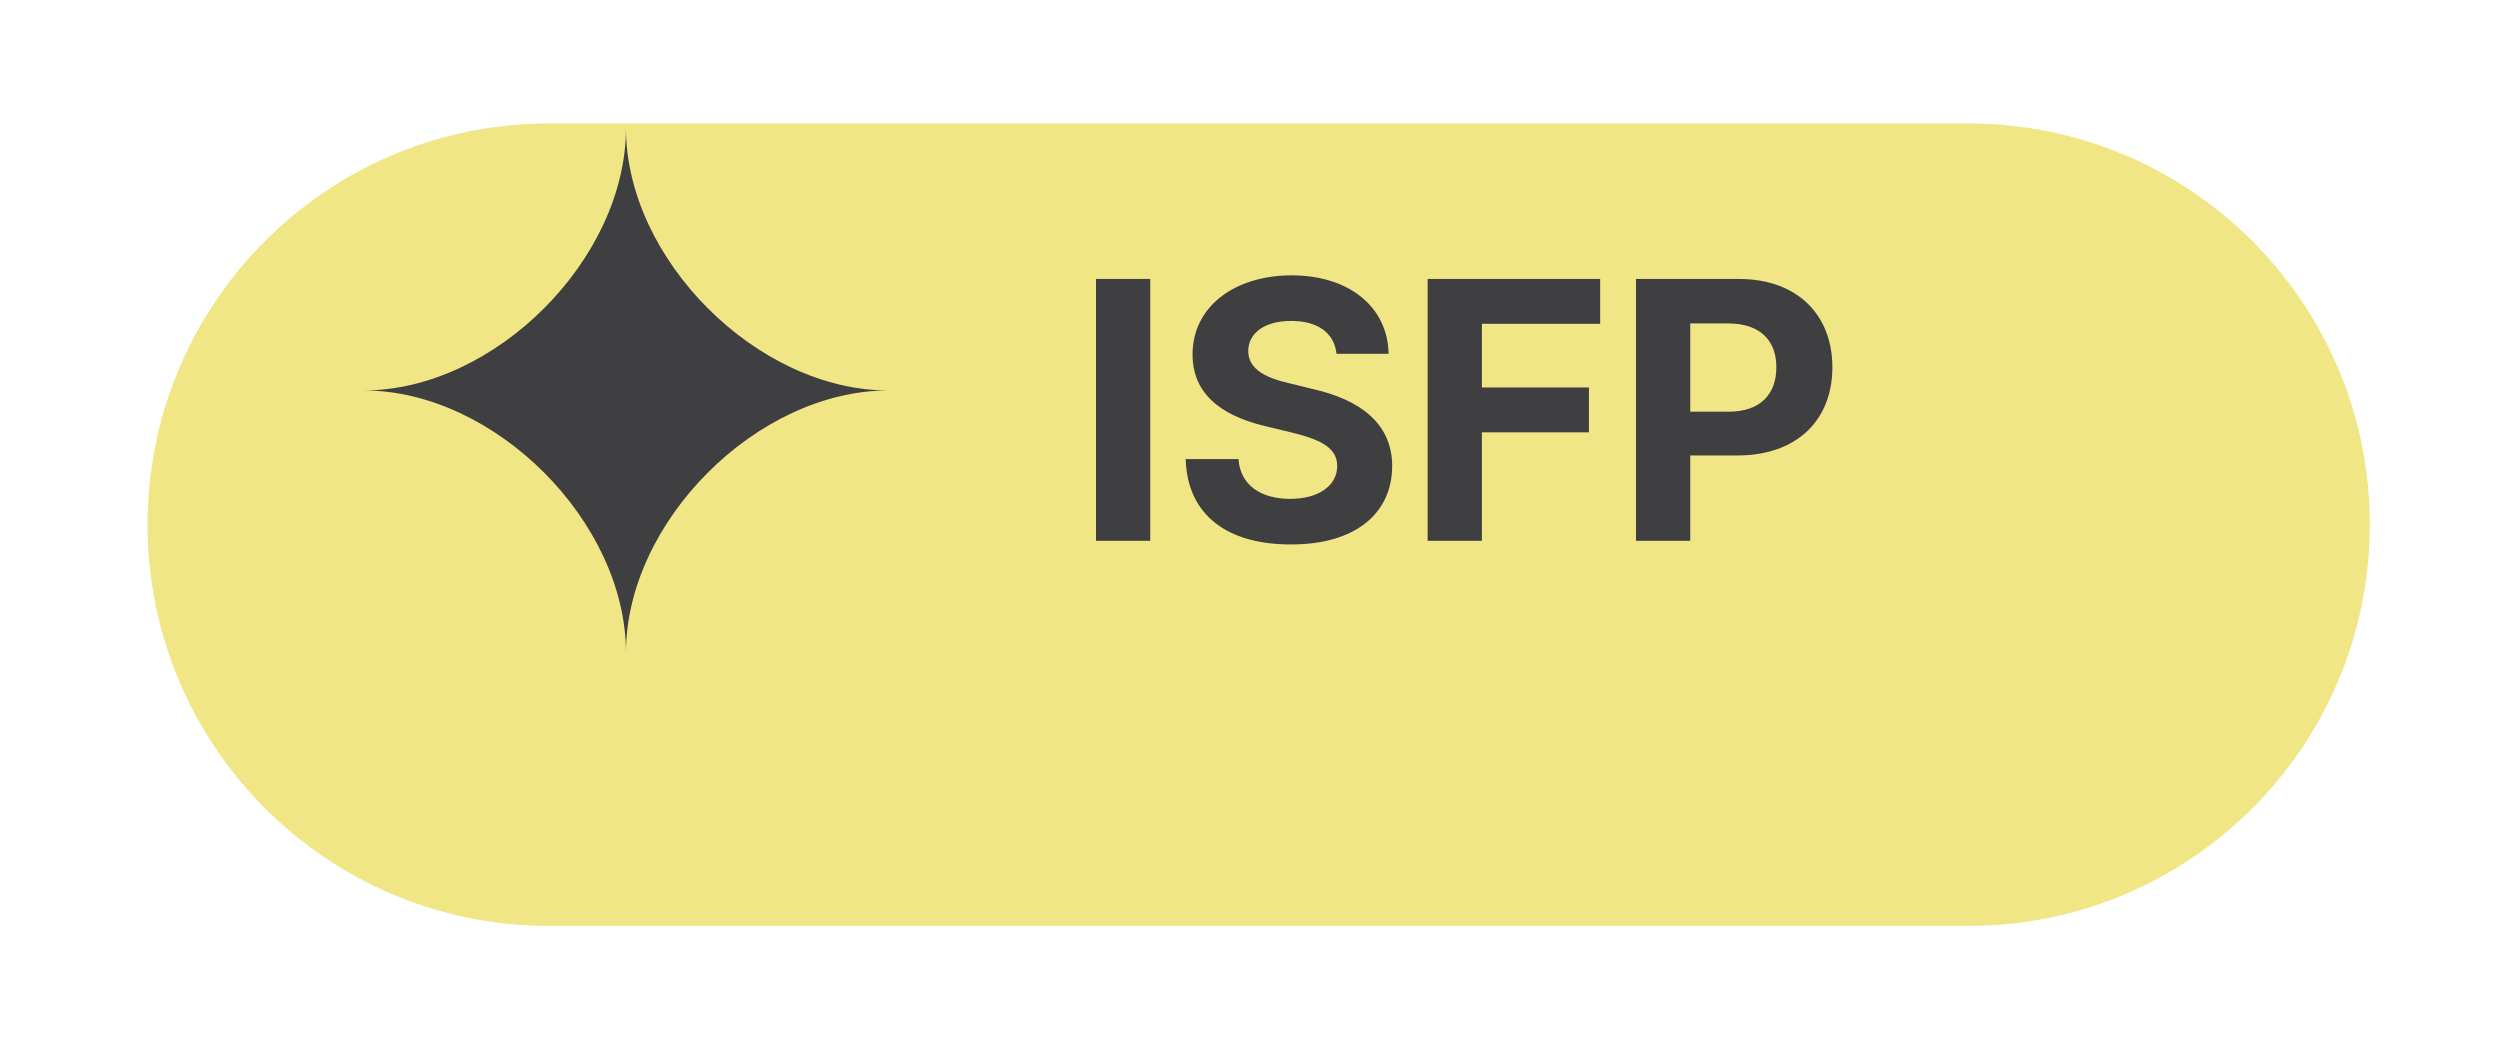 <svg width="81" height="34" viewBox="0 0 81 34" fill="none" xmlns="http://www.w3.org/2000/svg">
<g filter="url(#filter0_d_2502_1133)">
<path d="M4.781 13C4.781 5.82 10.601 0 17.781 0H63.781C70.961 0 76.781 5.82 76.781 13V13C76.781 20.18 70.961 26 63.781 26H17.781C10.602 26 4.781 20.18 4.781 13V13Z" fill="#F1E685"/>
</g>
<path d="M37.268 9.038H35.51V17.523H37.268V9.038ZM43.303 11.464H44.99C44.967 9.964 43.73 8.921 41.85 8.921C39.992 8.921 38.633 9.946 38.639 11.487C38.639 12.729 39.518 13.444 40.947 13.796L41.873 14.019C42.799 14.247 43.326 14.517 43.326 15.097C43.326 15.729 42.728 16.163 41.803 16.163C40.865 16.163 40.185 15.729 40.127 14.874H38.416C38.469 16.696 39.775 17.645 41.826 17.64C43.895 17.645 45.102 16.649 45.107 15.097C45.102 13.685 44.018 12.946 42.565 12.612L41.803 12.425C41.07 12.261 40.438 11.985 40.443 11.37C40.449 10.808 40.947 10.398 41.838 10.398C42.699 10.398 43.232 10.79 43.303 11.464ZM46.256 17.523H48.014V14.007H51.482V12.554H48.014V10.491H51.846V9.038H46.256V17.523ZM53.006 17.523H54.764V14.757H56.287C58.244 14.757 59.369 13.591 59.369 11.898C59.369 10.227 58.262 9.038 56.334 9.038H53.006V17.523ZM54.764 13.339V10.479H56.006C57.049 10.485 57.559 11.054 57.553 11.898C57.559 12.753 57.049 13.339 56.006 13.339H54.764Z" fill="#3F3F41"/>
<path d="M20.281 4.15C20.281 8.398 16.028 12.65 11.781 12.65C16.029 12.65 20.281 16.904 20.281 21.15C20.281 16.903 24.534 12.651 28.781 12.651C24.534 12.65 20.281 8.398 20.281 4.15Z" fill="#3F3F41"/>
<defs>
<filter id="filter0_d_2502_1133" x="0.781" y="0" width="80" height="34" filterUnits="userSpaceOnUse" color-interpolation-filters="sRGB">
<feFlood flood-opacity="0" result="BackgroundImageFix"/>
<feColorMatrix in="SourceAlpha" type="matrix" values="0 0 0 0 0 0 0 0 0 0 0 0 0 0 0 0 0 0 127 0" result="hardAlpha"/>
<feOffset dy="4"/>
<feGaussianBlur stdDeviation="2"/>
<feComposite in2="hardAlpha" operator="out"/>
<feColorMatrix type="matrix" values="0 0 0 0 0 0 0 0 0 0 0 0 0 0 0 0 0 0 0.25 0"/>
<feBlend mode="normal" in2="BackgroundImageFix" result="effect1_dropShadow_2502_1133"/>
<feBlend mode="normal" in="SourceGraphic" in2="effect1_dropShadow_2502_1133" result="shape"/>
</filter>
</defs>
</svg>
